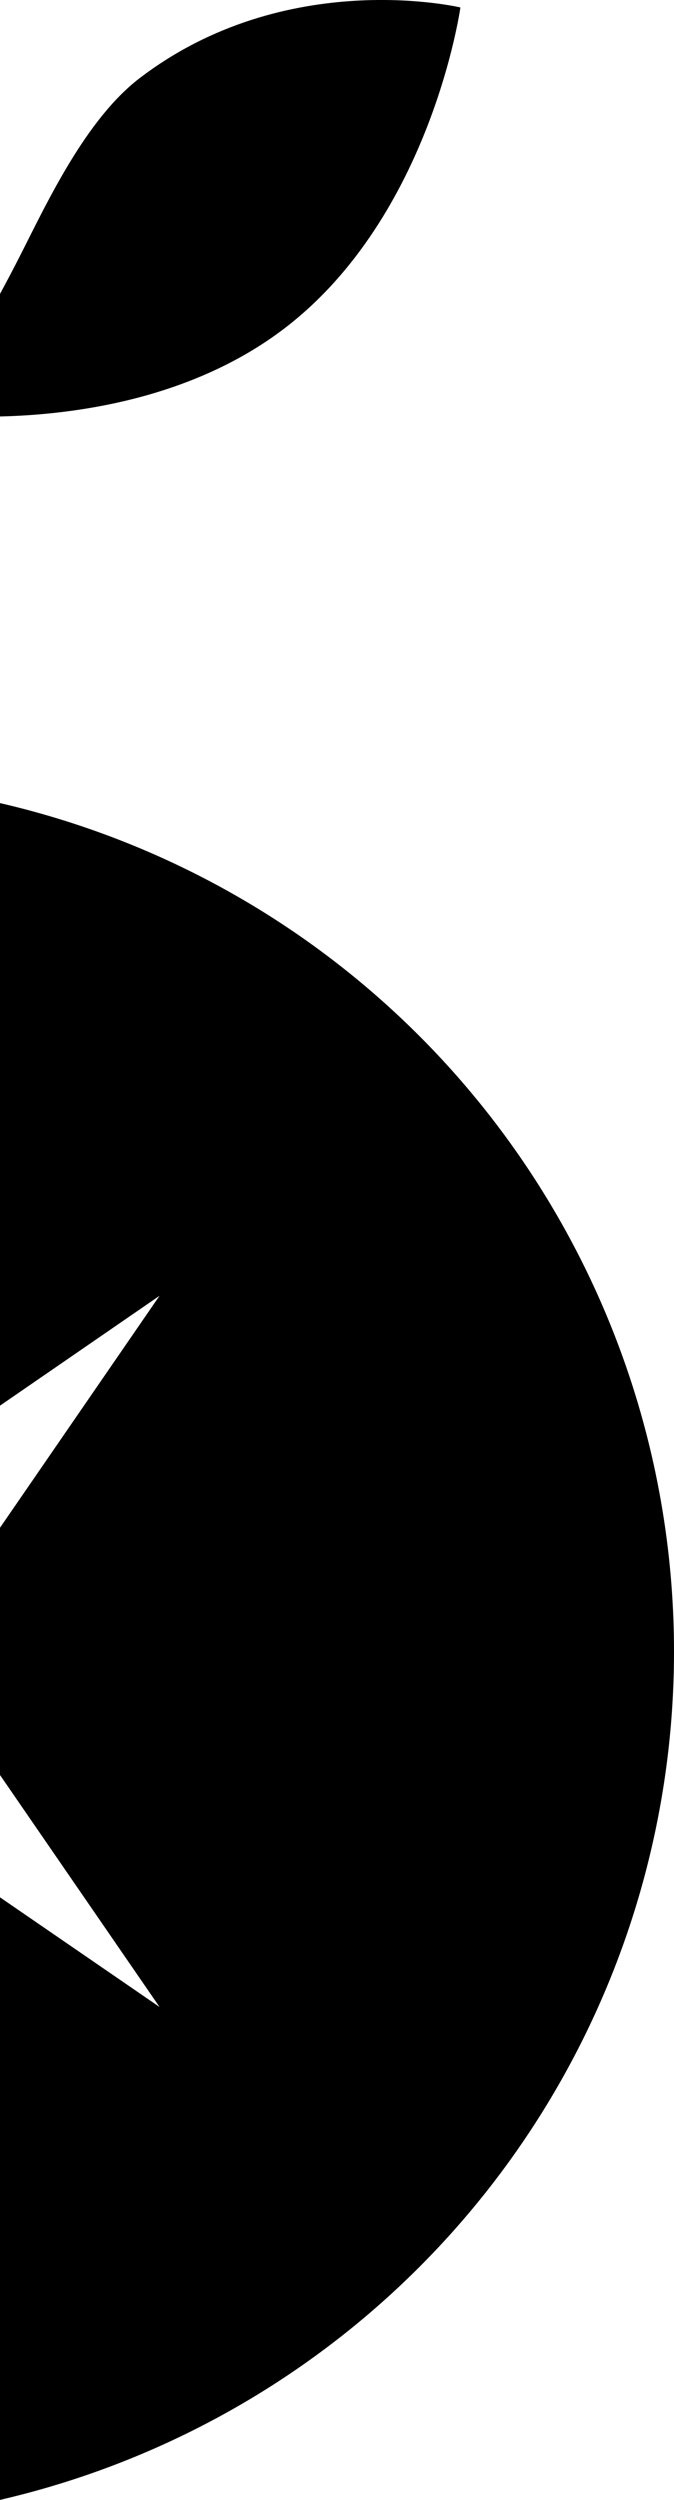<svg id="b21b75c6-3aaa-4516-bd2b-06af904bbb38" 
  xmlns="http://www.w3.org/2000/svg" viewBox="0 0 144.58 535.85">
  <g id="bb3f68c8-acad-4b66-88c8-1da717d708b3" data-name="Group 547">
    <path id="a335f70c-5490-4dc8-9d9a-25f6e4dfa78c" data-name="Path 18" d="M61.06,70.36C92.52,46.3,98.76,1.6,98.76,1.6S61.38-7.28,29.92,16.78c-11.6,8.88-19.9,26.8-25.6,38C2.87,57.64,1.42,60.38,0,63V89.27C15.84,88.9,41.11,85.61,61.06,70.36Z"/>
    <path id="a6c45bd1-eb7e-414b-bd4b-8bae247f539f" data-name="Path 19" d="M144.58,354A186.67,186.67,0,0,0,0,172.14V301.3l34.22-23.55L0,327.47v53l34.22,49.72L0,406.69V535.85A186.67,186.67,0,0,0,144.58,354Z"/>
  </g>
</svg>